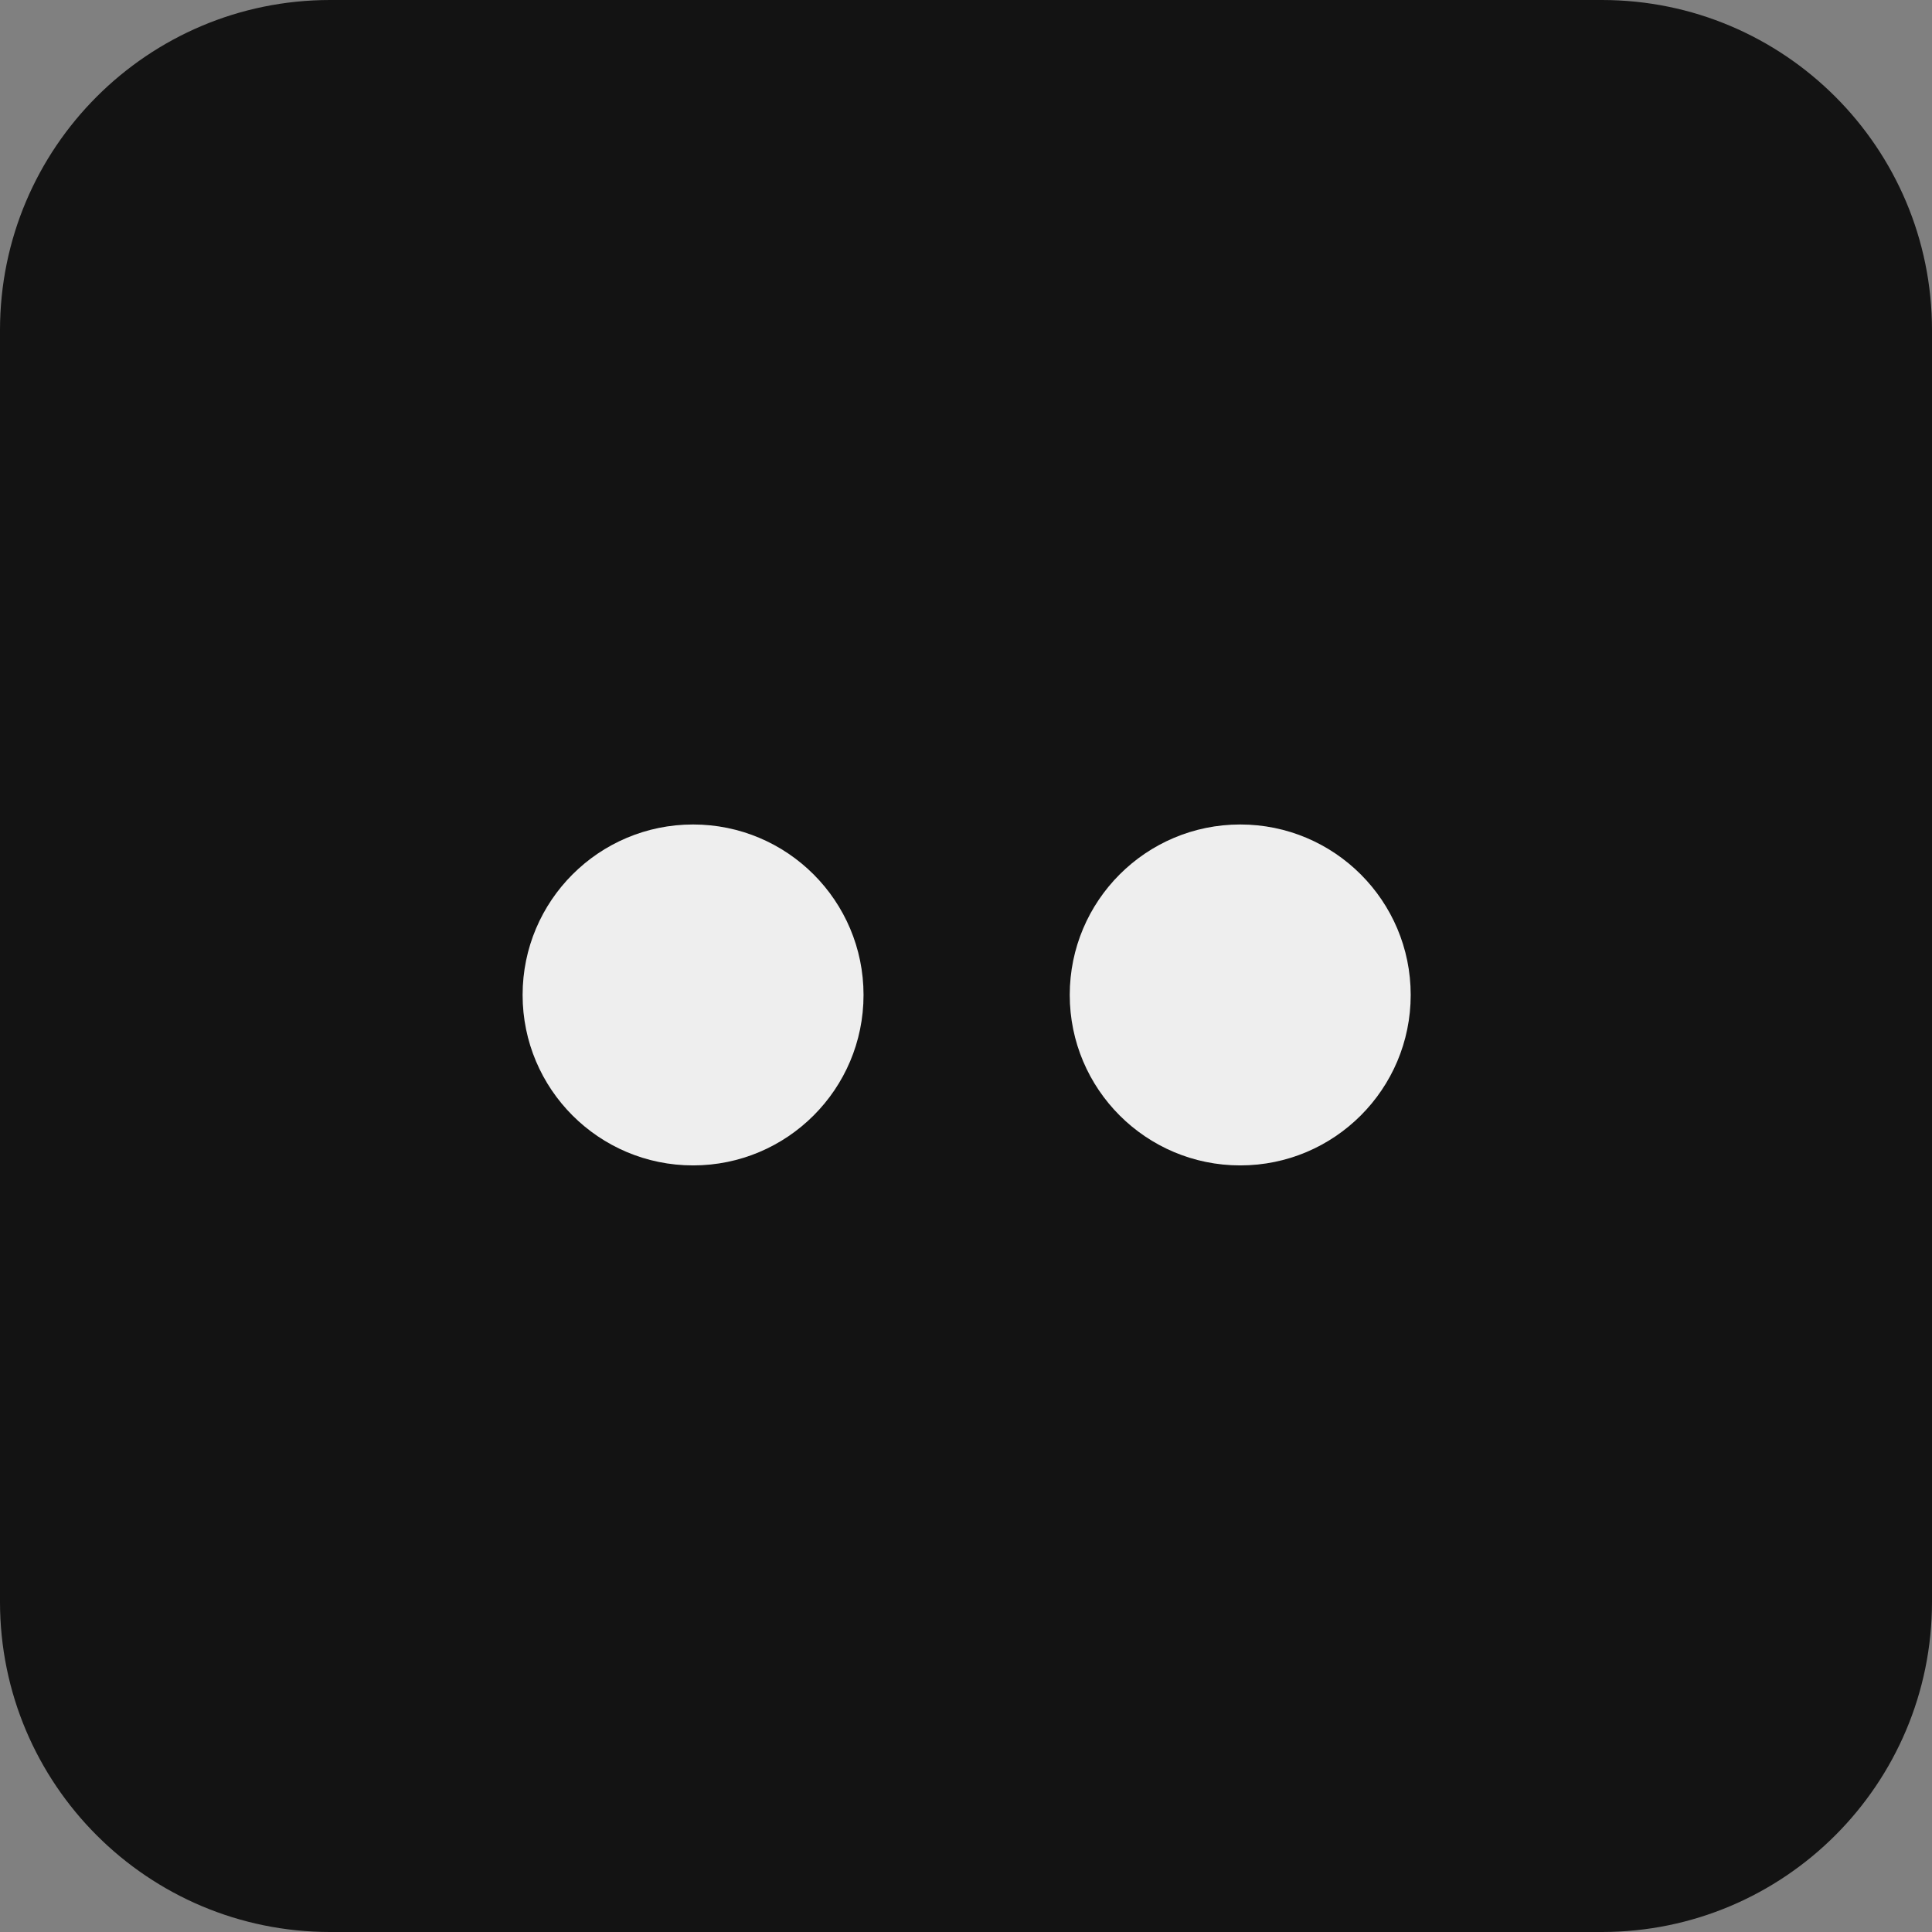 <?xml version="1.0" encoding="utf-8"?>
<svg width="56" height="56" viewBox="0 0 56 56" fill="none" xmlns="http://www.w3.org/2000/svg">
  <rect x="0" y="0" width="56" height="56" fill="#808080" stroke="none"/>
  <g id="icon_default_project_icon">
    <path id="Vector" d="M46.43 0C51.716 0 56 4.284 56 9.57L56 46.43C56 51.716 51.716 56 46.43 56L9.57 56C4.284 56 0 51.716 0 46.43L0 9.57C0 4.284 4.284 0 9.57 0L46.43 0Z" fill="#131313" fill-rule="evenodd" />
    <g id="icon" transform="translate(15.148 23.898)">
      <path id="Vector" d="M4.941 0C2.212 0 0 2.212 0 4.941C0 7.67 2.212 9.882 4.941 9.882C7.67 9.882 9.882 7.67 9.882 4.941C9.882 2.212 7.67 0 4.941 0C4.941 0 4.941 0 4.941 0C4.941 0 4.941 0 4.941 0ZM20.801 0C18.072 0 15.859 2.212 15.859 4.941C15.859 7.67 18.072 9.882 20.801 9.882C23.529 9.882 25.742 7.67 25.742 4.941C25.742 2.212 23.529 0 20.801 0C20.801 0 20.801 0 20.801 0C20.801 0 20.801 0 20.801 0Z" fill="#EEEEEE" fill-rule="evenodd" />
    </g>
  </g>
</svg>